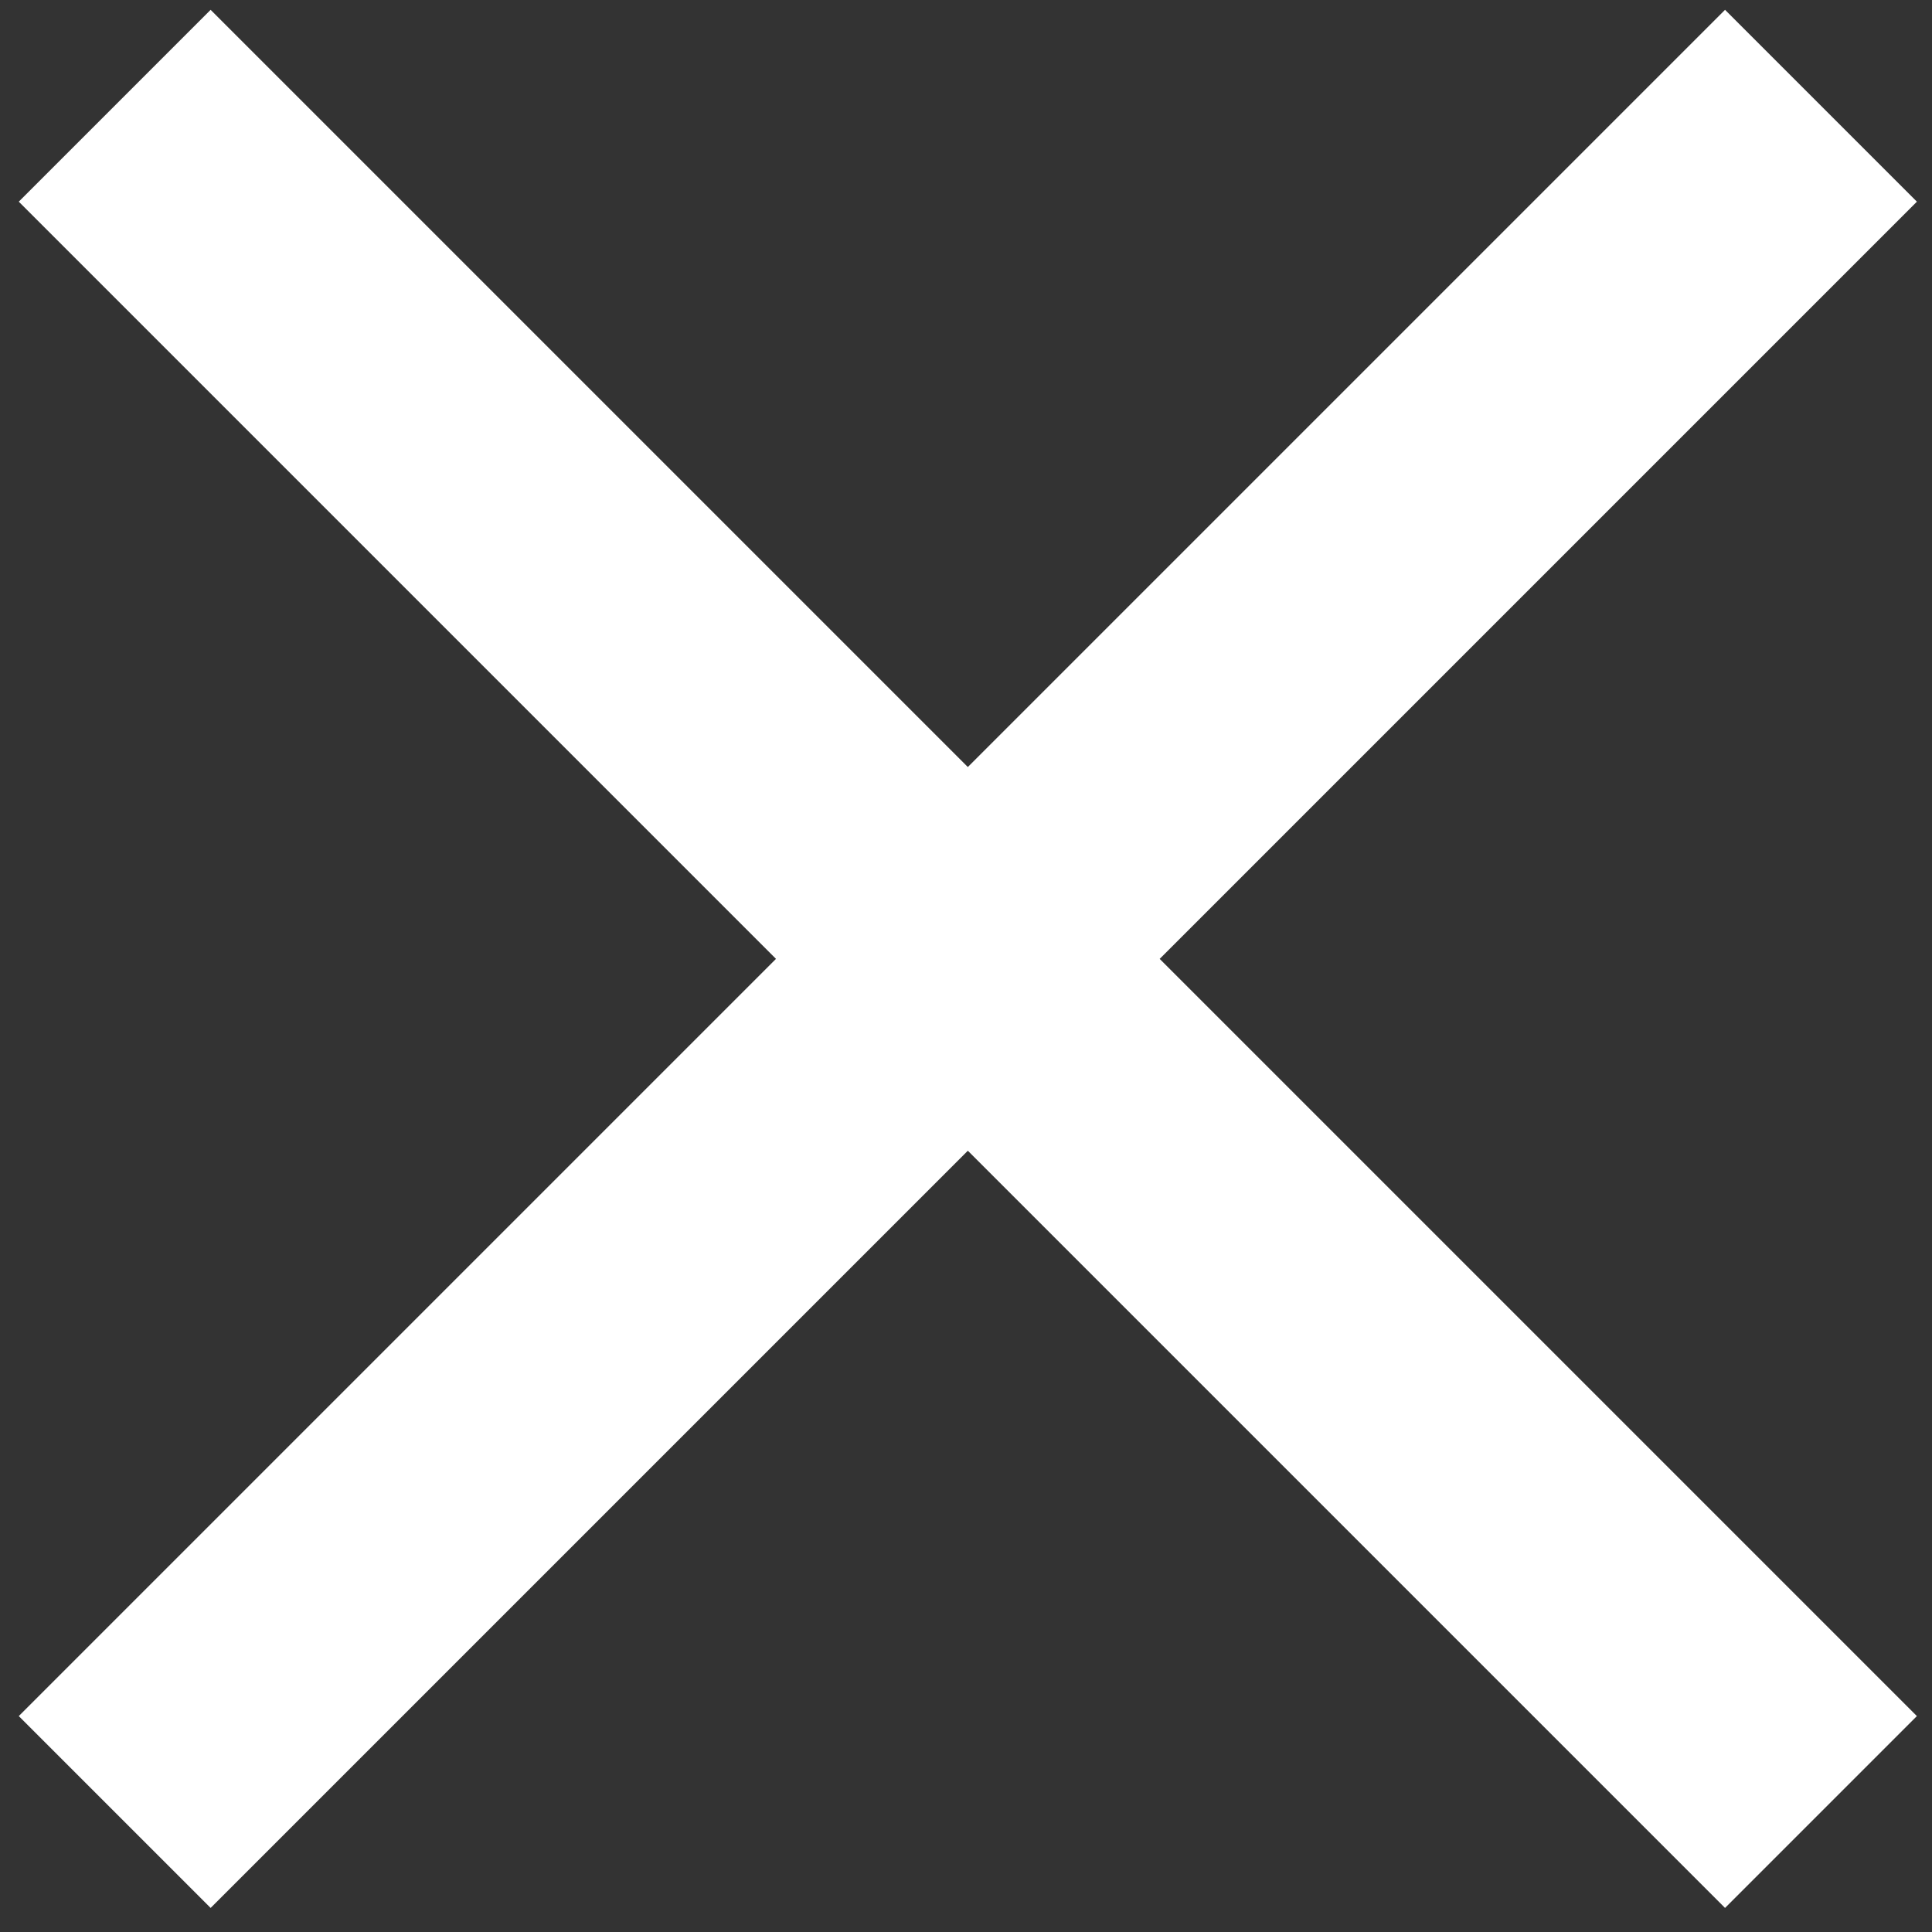 <svg viewBox='0 0 28.5 28.5' xmlns="http://www.w3.org/2000/svg"><rect x="0" y="0" width="28.5" height="28.5" fill="#333333" stroke="none"/><path fill="#ffffff" d="m28.277,2.975l-2.83,-2.83l-11.17,11.17l-11.17,-11.17l-2.83,2.83l11.17,11.17l-11.17,11.17l2.83,2.83l11.17,-11.17l11.17,11.17l2.83,-2.83l-11.17,-11.17l11.17,-11.17z"/></svg>